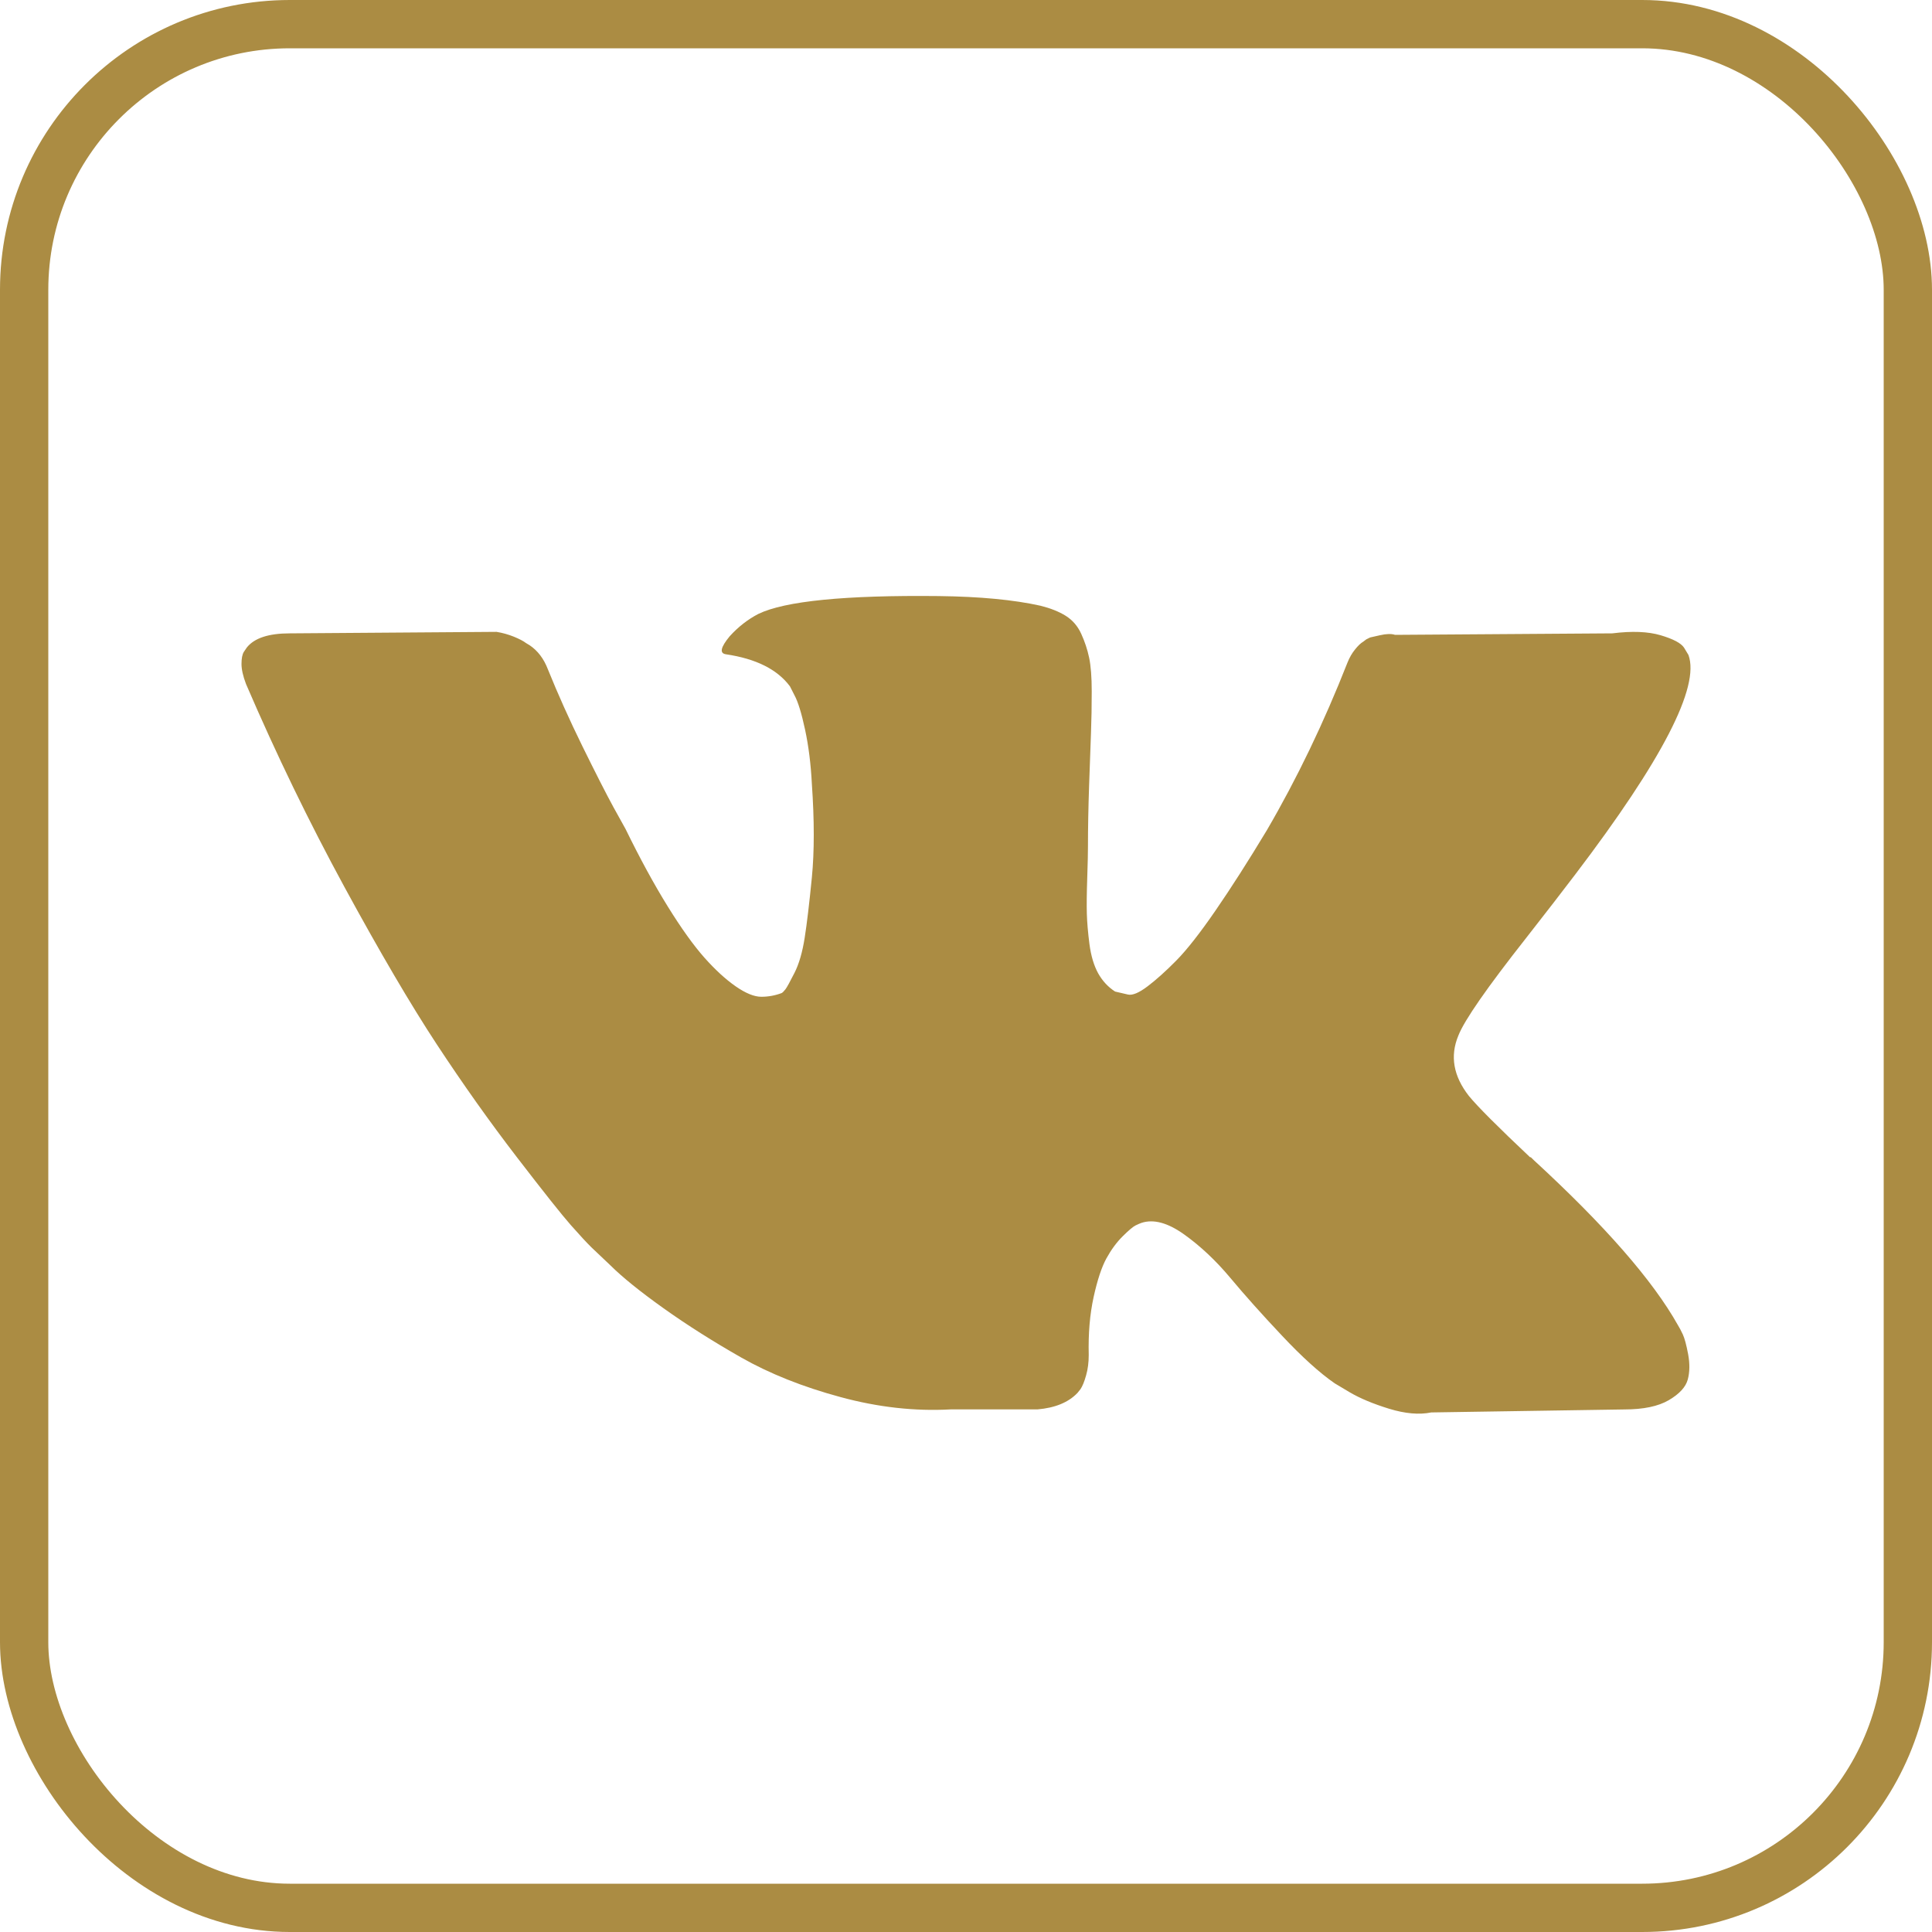 <svg width="40" height="40" viewBox="0 0 40 40" fill="none" xmlns="http://www.w3.org/2000/svg">
<path d="M34.841 27.628C34.805 27.551 34.771 27.486 34.739 27.435C34.219 26.508 33.224 25.37 31.756 24.02L31.725 23.989L31.709 23.974L31.694 23.959H31.678C31.012 23.331 30.59 22.908 30.413 22.692C30.09 22.28 30.017 21.863 30.194 21.44C30.319 21.121 30.788 20.447 31.6 19.416C32.027 18.87 32.365 18.433 32.615 18.103C34.416 15.734 35.197 14.22 34.958 13.561L34.865 13.407C34.802 13.314 34.641 13.229 34.381 13.152C34.12 13.075 33.787 13.062 33.381 13.113L28.883 13.144C28.81 13.119 28.706 13.121 28.57 13.152C28.435 13.183 28.367 13.198 28.367 13.198L28.288 13.237L28.226 13.284C28.174 13.314 28.117 13.368 28.055 13.446C27.992 13.523 27.94 13.613 27.899 13.716C27.409 14.962 26.852 16.121 26.227 17.192C25.842 17.831 25.488 18.384 25.165 18.853C24.842 19.322 24.571 19.667 24.353 19.888C24.134 20.11 23.936 20.287 23.759 20.421C23.582 20.555 23.447 20.612 23.353 20.591C23.259 20.57 23.171 20.55 23.087 20.529C22.942 20.436 22.825 20.31 22.736 20.151C22.648 19.991 22.588 19.79 22.556 19.548C22.525 19.306 22.507 19.098 22.502 18.922C22.497 18.747 22.499 18.5 22.51 18.181C22.521 17.861 22.525 17.645 22.525 17.532C22.525 17.14 22.533 16.715 22.549 16.257C22.564 15.799 22.577 15.436 22.588 15.168C22.598 14.9 22.603 14.617 22.603 14.318C22.603 14.02 22.585 13.785 22.549 13.615C22.513 13.445 22.458 13.281 22.385 13.121C22.312 12.961 22.205 12.838 22.065 12.75C21.924 12.662 21.75 12.593 21.542 12.541C20.99 12.418 20.287 12.351 19.433 12.341C17.496 12.32 16.252 12.444 15.7 12.711C15.481 12.825 15.283 12.979 15.106 13.175C14.919 13.402 14.893 13.525 15.028 13.546C15.653 13.638 16.095 13.86 16.355 14.21L16.449 14.395C16.522 14.529 16.595 14.766 16.668 15.106C16.741 15.446 16.788 15.822 16.809 16.234C16.861 16.986 16.861 17.629 16.809 18.165C16.756 18.701 16.707 19.118 16.66 19.416C16.613 19.715 16.543 19.957 16.449 20.142C16.355 20.328 16.293 20.441 16.262 20.482C16.23 20.523 16.204 20.549 16.184 20.56C16.049 20.611 15.908 20.637 15.762 20.637C15.616 20.637 15.439 20.565 15.231 20.421C15.023 20.276 14.807 20.078 14.583 19.826C14.359 19.573 14.106 19.221 13.825 18.767C13.544 18.314 13.252 17.779 12.95 17.161L12.701 16.712C12.544 16.424 12.331 16.004 12.06 15.454C11.789 14.902 11.55 14.369 11.342 13.854C11.259 13.638 11.134 13.473 10.967 13.36L10.889 13.313C10.837 13.272 10.753 13.229 10.639 13.182C10.524 13.136 10.405 13.102 10.28 13.082L6 13.113C5.563 13.113 5.266 13.21 5.11 13.406L5.047 13.499C5.016 13.55 5 13.633 5 13.746C5 13.859 5.031 13.998 5.094 14.163C5.719 15.616 6.398 17.016 7.132 18.366C7.866 19.715 8.504 20.802 9.045 21.625C9.587 22.449 10.139 23.227 10.701 23.958C11.263 24.689 11.636 25.158 11.818 25.364C12 25.57 12.143 25.725 12.248 25.828L12.638 26.198C12.888 26.446 13.255 26.742 13.739 27.087C14.223 27.432 14.76 27.772 15.348 28.107C15.937 28.441 16.621 28.714 17.402 28.925C18.183 29.137 18.943 29.221 19.683 29.18H21.479C21.843 29.149 22.119 29.036 22.307 28.84L22.369 28.763C22.411 28.701 22.45 28.606 22.486 28.477C22.523 28.349 22.541 28.207 22.541 28.053C22.53 27.61 22.564 27.211 22.642 26.855C22.72 26.5 22.809 26.232 22.908 26.052C23.007 25.872 23.119 25.72 23.244 25.596C23.368 25.473 23.457 25.398 23.509 25.372C23.561 25.346 23.603 25.329 23.634 25.318C23.884 25.236 24.178 25.316 24.517 25.558C24.855 25.8 25.173 26.099 25.47 26.454C25.767 26.81 26.123 27.209 26.54 27.651C26.956 28.094 27.321 28.424 27.633 28.64L27.945 28.826C28.154 28.949 28.424 29.063 28.758 29.166C29.09 29.268 29.382 29.294 29.632 29.243L33.631 29.181C34.026 29.181 34.334 29.116 34.552 28.988C34.771 28.859 34.901 28.717 34.943 28.563C34.985 28.409 34.987 28.233 34.951 28.037C34.914 27.842 34.877 27.705 34.841 27.628Z" fill="#ab8c43"/>
<rect x="0.5" y="0.5" width="39" height="39" rx="5.5" stroke="#ab8c43"/>
</svg>
